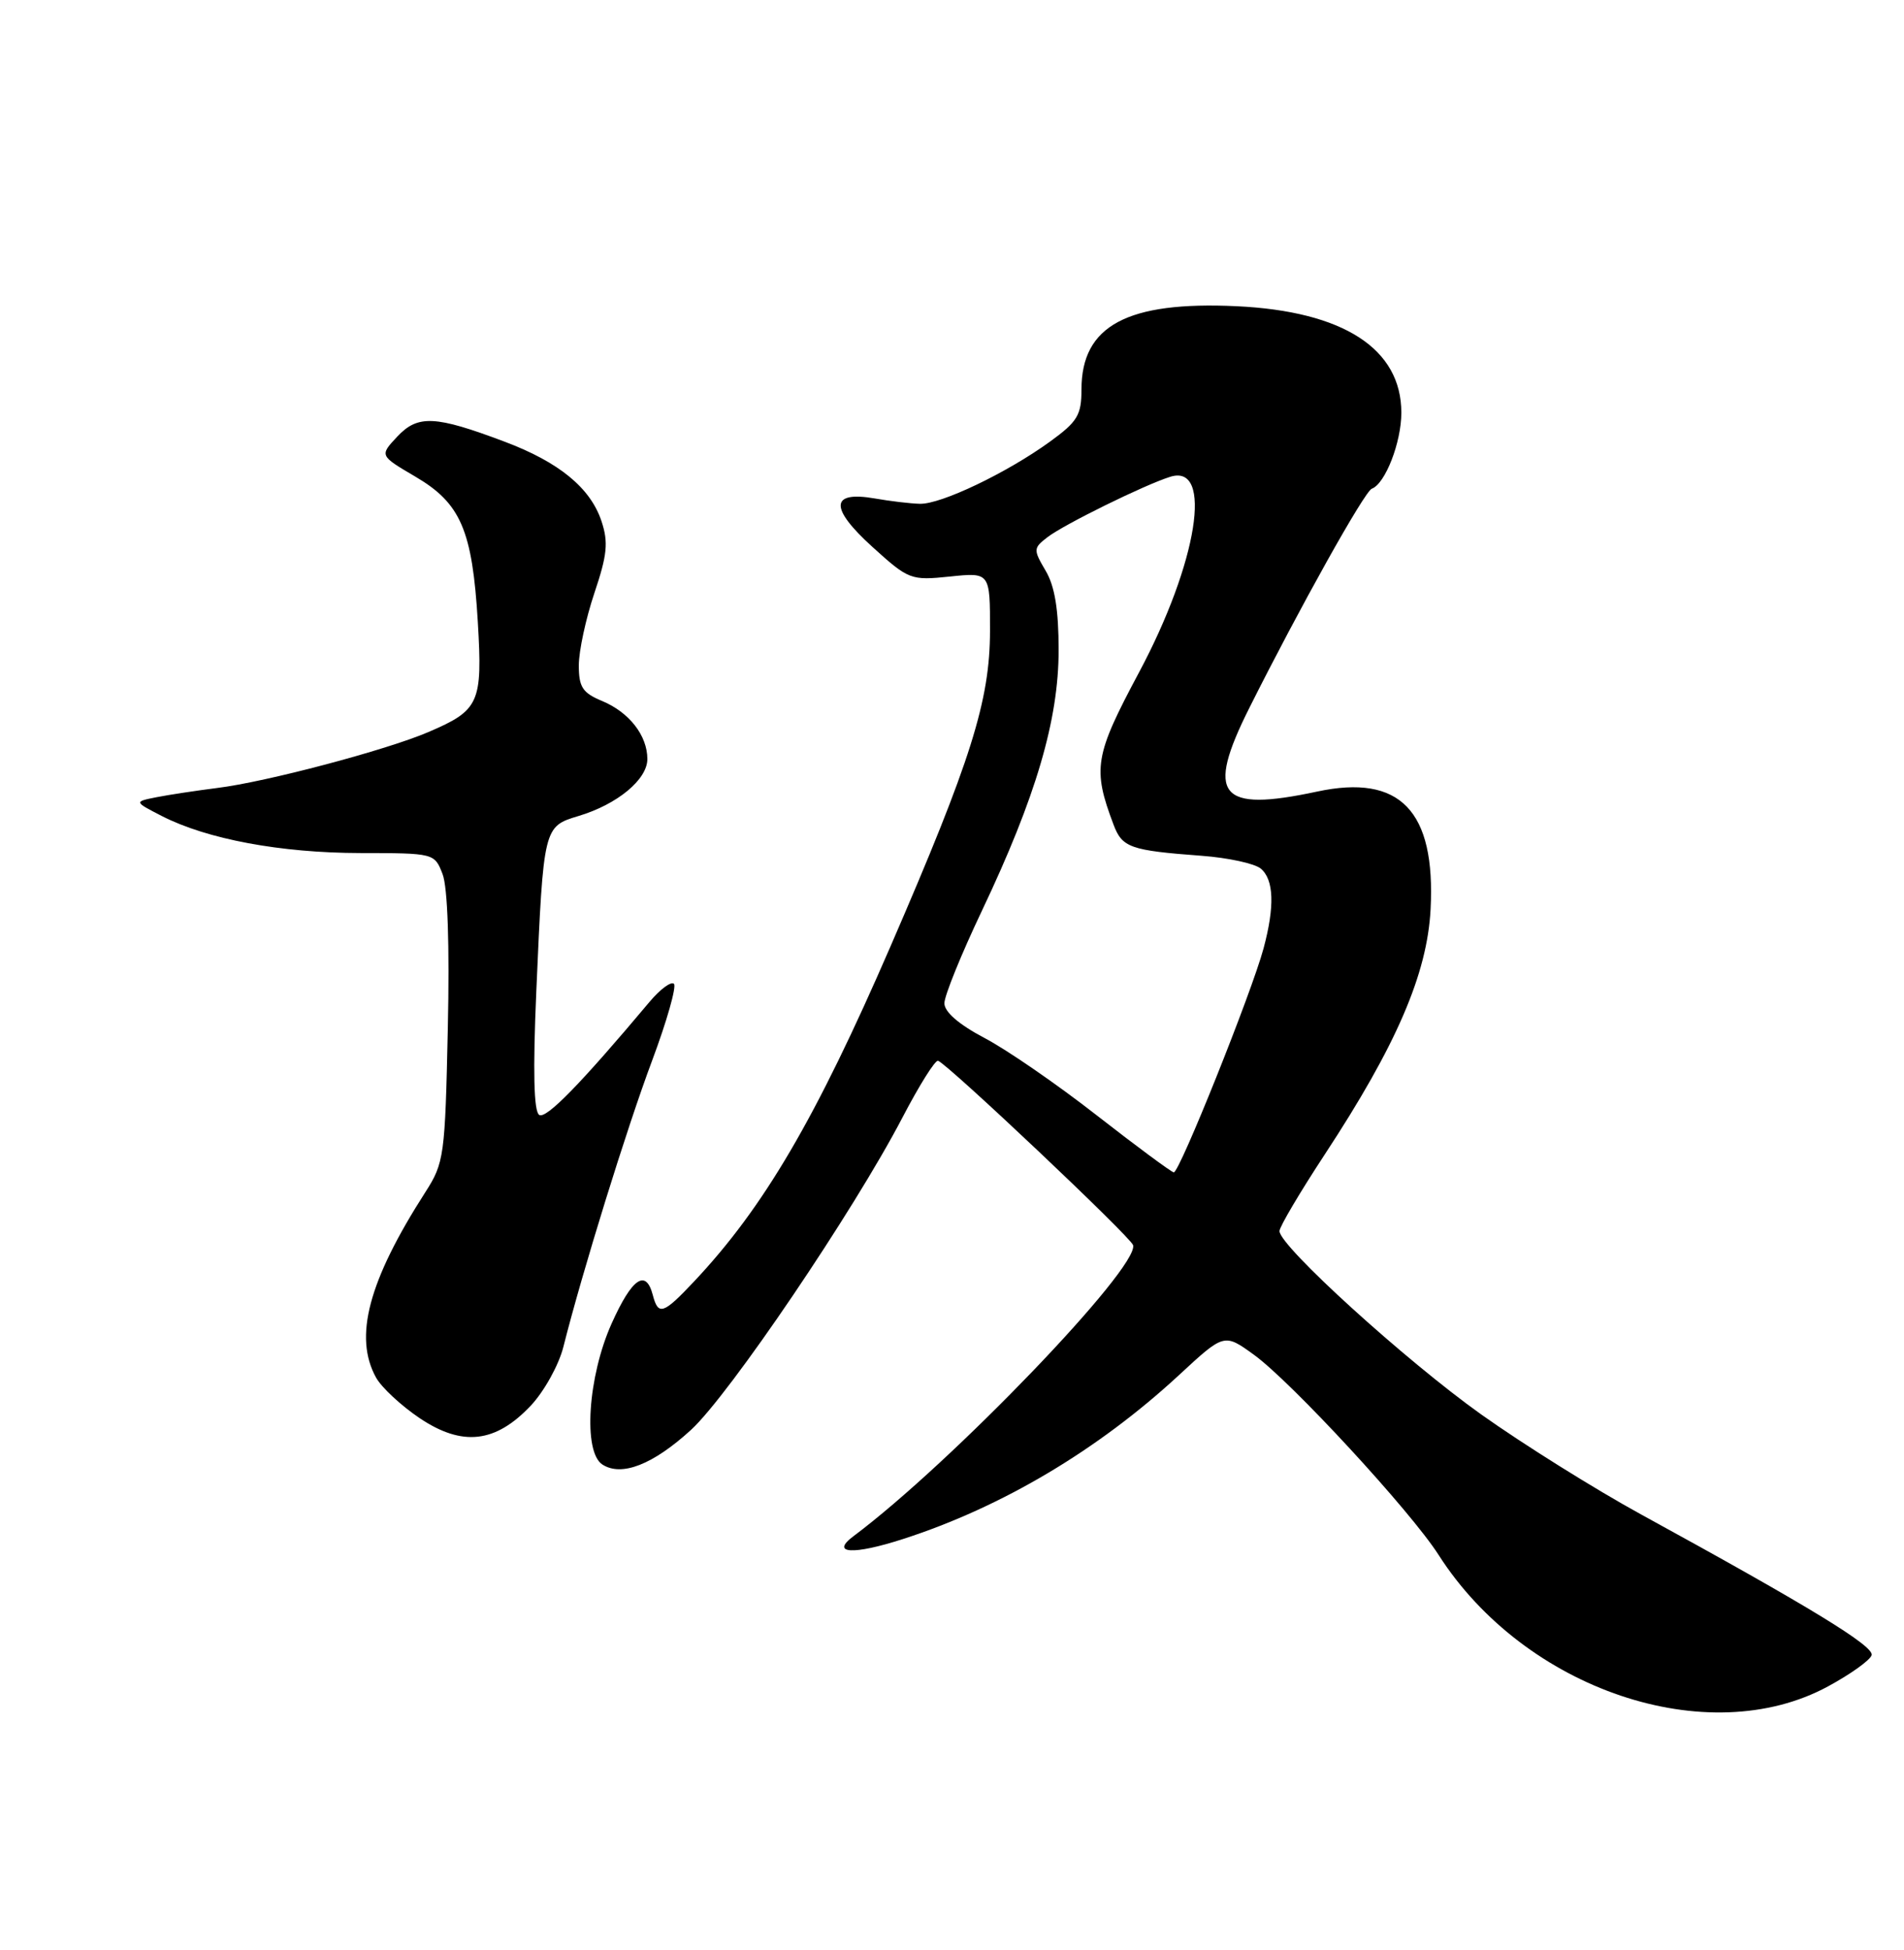 <?xml version="1.0" encoding="UTF-8" standalone="no"?>
<!DOCTYPE svg PUBLIC "-//W3C//DTD SVG 1.1//EN" "http://www.w3.org/Graphics/SVG/1.1/DTD/svg11.dtd" >
<svg xmlns="http://www.w3.org/2000/svg" xmlns:xlink="http://www.w3.org/1999/xlink" version="1.1" viewBox="0 0 250 256">
 <g >
 <path fill="currentColor"
d=" M 240.03 221.39 C 242.97 219.80 245.54 217.96 245.75 217.30 C 246.12 216.13 237.70 210.98 215.50 198.83 C 209.45 195.52 200.00 189.61 194.50 185.70 C 184.57 178.63 168.00 163.58 168.00 161.62 C 168.00 161.06 170.68 156.53 173.95 151.55 C 183.35 137.24 187.40 127.85 187.84 119.37 C 188.51 106.43 183.84 101.58 172.94 103.92 C 160.05 106.68 158.26 104.47 164.04 92.94 C 170.62 79.81 179.17 64.51 180.12 64.16 C 181.89 63.51 184.00 58.07 184.00 54.18 C 184.00 45.78 176.39 40.86 162.36 40.20 C 148.01 39.53 142.00 42.75 142.00 51.13 C 142.00 54.50 141.48 55.36 137.85 57.99 C 132.19 62.09 123.54 66.22 120.78 66.14 C 119.52 66.11 116.87 65.79 114.87 65.44 C 109.00 64.42 108.89 66.67 114.55 71.80 C 119.32 76.12 119.59 76.22 124.73 75.69 C 130.00 75.14 130.00 75.14 129.99 82.82 C 129.98 91.99 127.51 99.83 116.94 124.21 C 107.12 146.85 100.29 158.52 91.12 168.25 C 87.07 172.55 86.43 172.76 85.71 170.00 C 84.80 166.54 82.98 167.80 80.31 173.75 C 77.18 180.72 76.53 190.62 79.10 192.27 C 81.62 193.89 85.74 192.28 90.73 187.72 C 95.75 183.12 112.10 158.98 118.50 146.70 C 120.70 142.48 122.80 139.13 123.17 139.26 C 124.49 139.73 148.51 162.43 148.78 163.47 C 149.55 166.43 124.95 192.04 112.07 201.67 C 108.96 203.99 112.02 204.17 118.59 202.04 C 131.55 197.86 144.20 190.34 154.81 180.52 C 160.74 175.03 160.74 175.03 164.65 177.86 C 169.58 181.44 185.20 198.36 188.89 204.13 C 200.21 221.83 224.26 229.95 240.03 221.39 Z  M 69.69 184.54 C 71.44 182.68 73.37 179.21 73.97 176.83 C 76.46 166.95 82.32 148.05 85.62 139.25 C 87.56 134.06 88.85 129.52 88.49 129.16 C 88.13 128.80 86.70 129.85 85.31 131.50 C 76.19 142.36 71.71 146.94 70.80 146.37 C 70.09 145.93 69.96 140.66 70.42 130.11 C 71.36 108.55 71.37 108.51 75.95 107.13 C 81.04 105.61 85.00 102.34 85.00 99.65 C 85.00 96.56 82.61 93.50 79.04 92.02 C 76.49 90.96 76.00 90.20 76.00 87.35 C 76.00 85.47 76.92 81.21 78.04 77.87 C 79.73 72.85 79.90 71.21 78.98 68.43 C 77.53 64.06 73.42 60.68 66.27 57.99 C 57.12 54.54 54.87 54.44 52.16 57.32 C 49.83 59.81 49.83 59.81 54.53 62.57 C 60.50 66.07 62.02 69.59 62.74 81.66 C 63.37 92.30 62.95 93.24 56.24 96.11 C 50.71 98.48 34.94 102.66 28.50 103.45 C 25.75 103.80 22.17 104.34 20.55 104.66 C 17.59 105.25 17.59 105.25 21.25 107.13 C 27.19 110.17 36.83 111.97 47.27 111.99 C 57.01 112.00 57.05 112.01 58.11 114.75 C 58.78 116.47 59.04 124.09 58.80 135.00 C 58.44 151.78 58.32 152.66 55.85 156.51 C 48.37 168.17 46.42 175.52 49.38 180.86 C 50.10 182.15 52.67 184.54 55.09 186.17 C 60.70 189.94 65.05 189.45 69.69 184.54 Z  M 144.00 146.42 C 138.78 142.34 132.14 137.77 129.25 136.26 C 125.91 134.50 124.00 132.85 124.00 131.71 C 124.00 130.73 126.22 125.26 128.93 119.56 C 136.02 104.63 139.00 94.51 139.00 85.35 C 139.00 80.03 138.50 76.96 137.29 74.92 C 135.66 72.15 135.67 71.96 137.54 70.52 C 139.73 68.84 150.32 63.63 153.67 62.59 C 159.33 60.83 157.25 73.86 149.57 88.25 C 143.71 99.21 143.43 100.89 146.21 108.26 C 147.35 111.28 148.40 111.65 157.79 112.35 C 161.25 112.61 164.73 113.36 165.54 114.03 C 167.27 115.47 167.39 118.99 165.91 124.50 C 164.35 130.30 154.84 154.02 154.12 153.91 C 153.78 153.86 149.22 150.49 144.00 146.42 Z "/>
</g>
</svg>